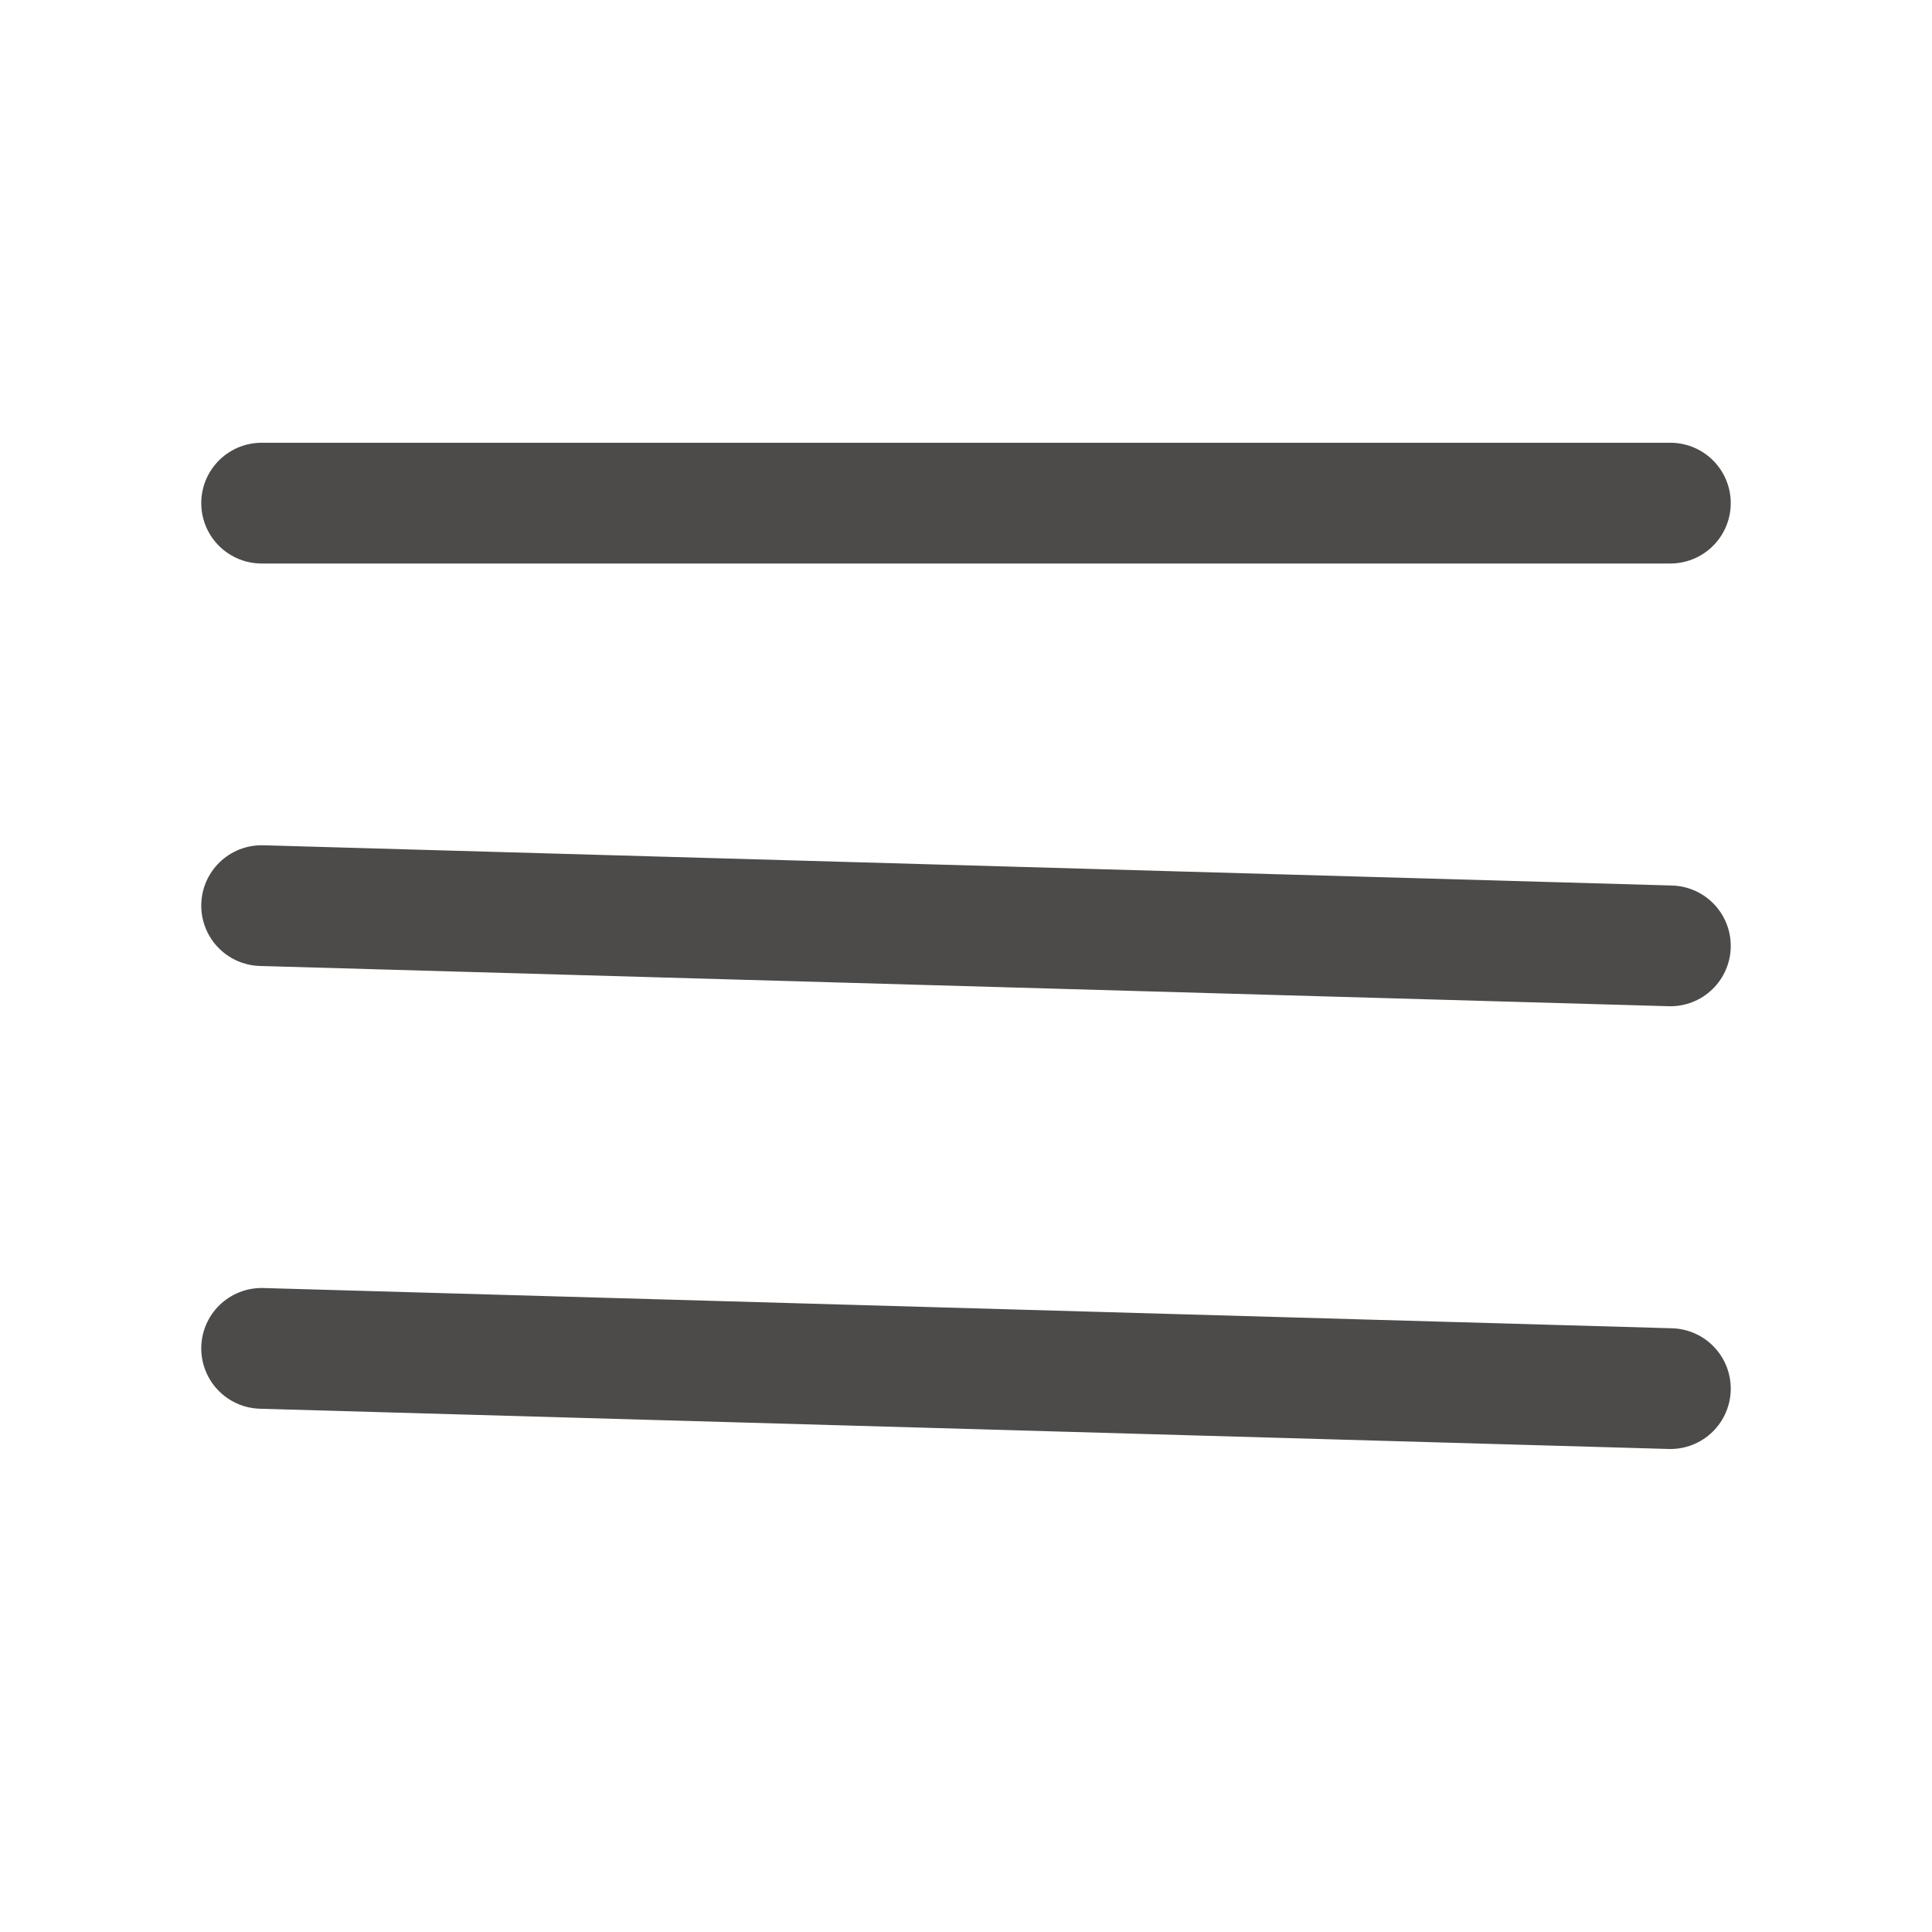 <svg width="48" height="48" viewBox="0 0 48 48" fill="none" xmlns="http://www.w3.org/2000/svg">
<rect width="48" height="48" fill="white"/>
<line x1="6.5" y1="12.5" x2="41.5" y2="12.5" stroke="#4C4B4A" stroke-width="3" stroke-linecap="round"/>
<line x1="6.5" y1="22.5" x2="41.5" y2="23.5" stroke="#4C4B4A" stroke-width="3" stroke-linecap="round"/>
<line x1="6.5" y1="33.5" x2="41.5" y2="34.5" stroke="#4C4B4A" stroke-width="3" stroke-linecap="round"/>
</svg>
